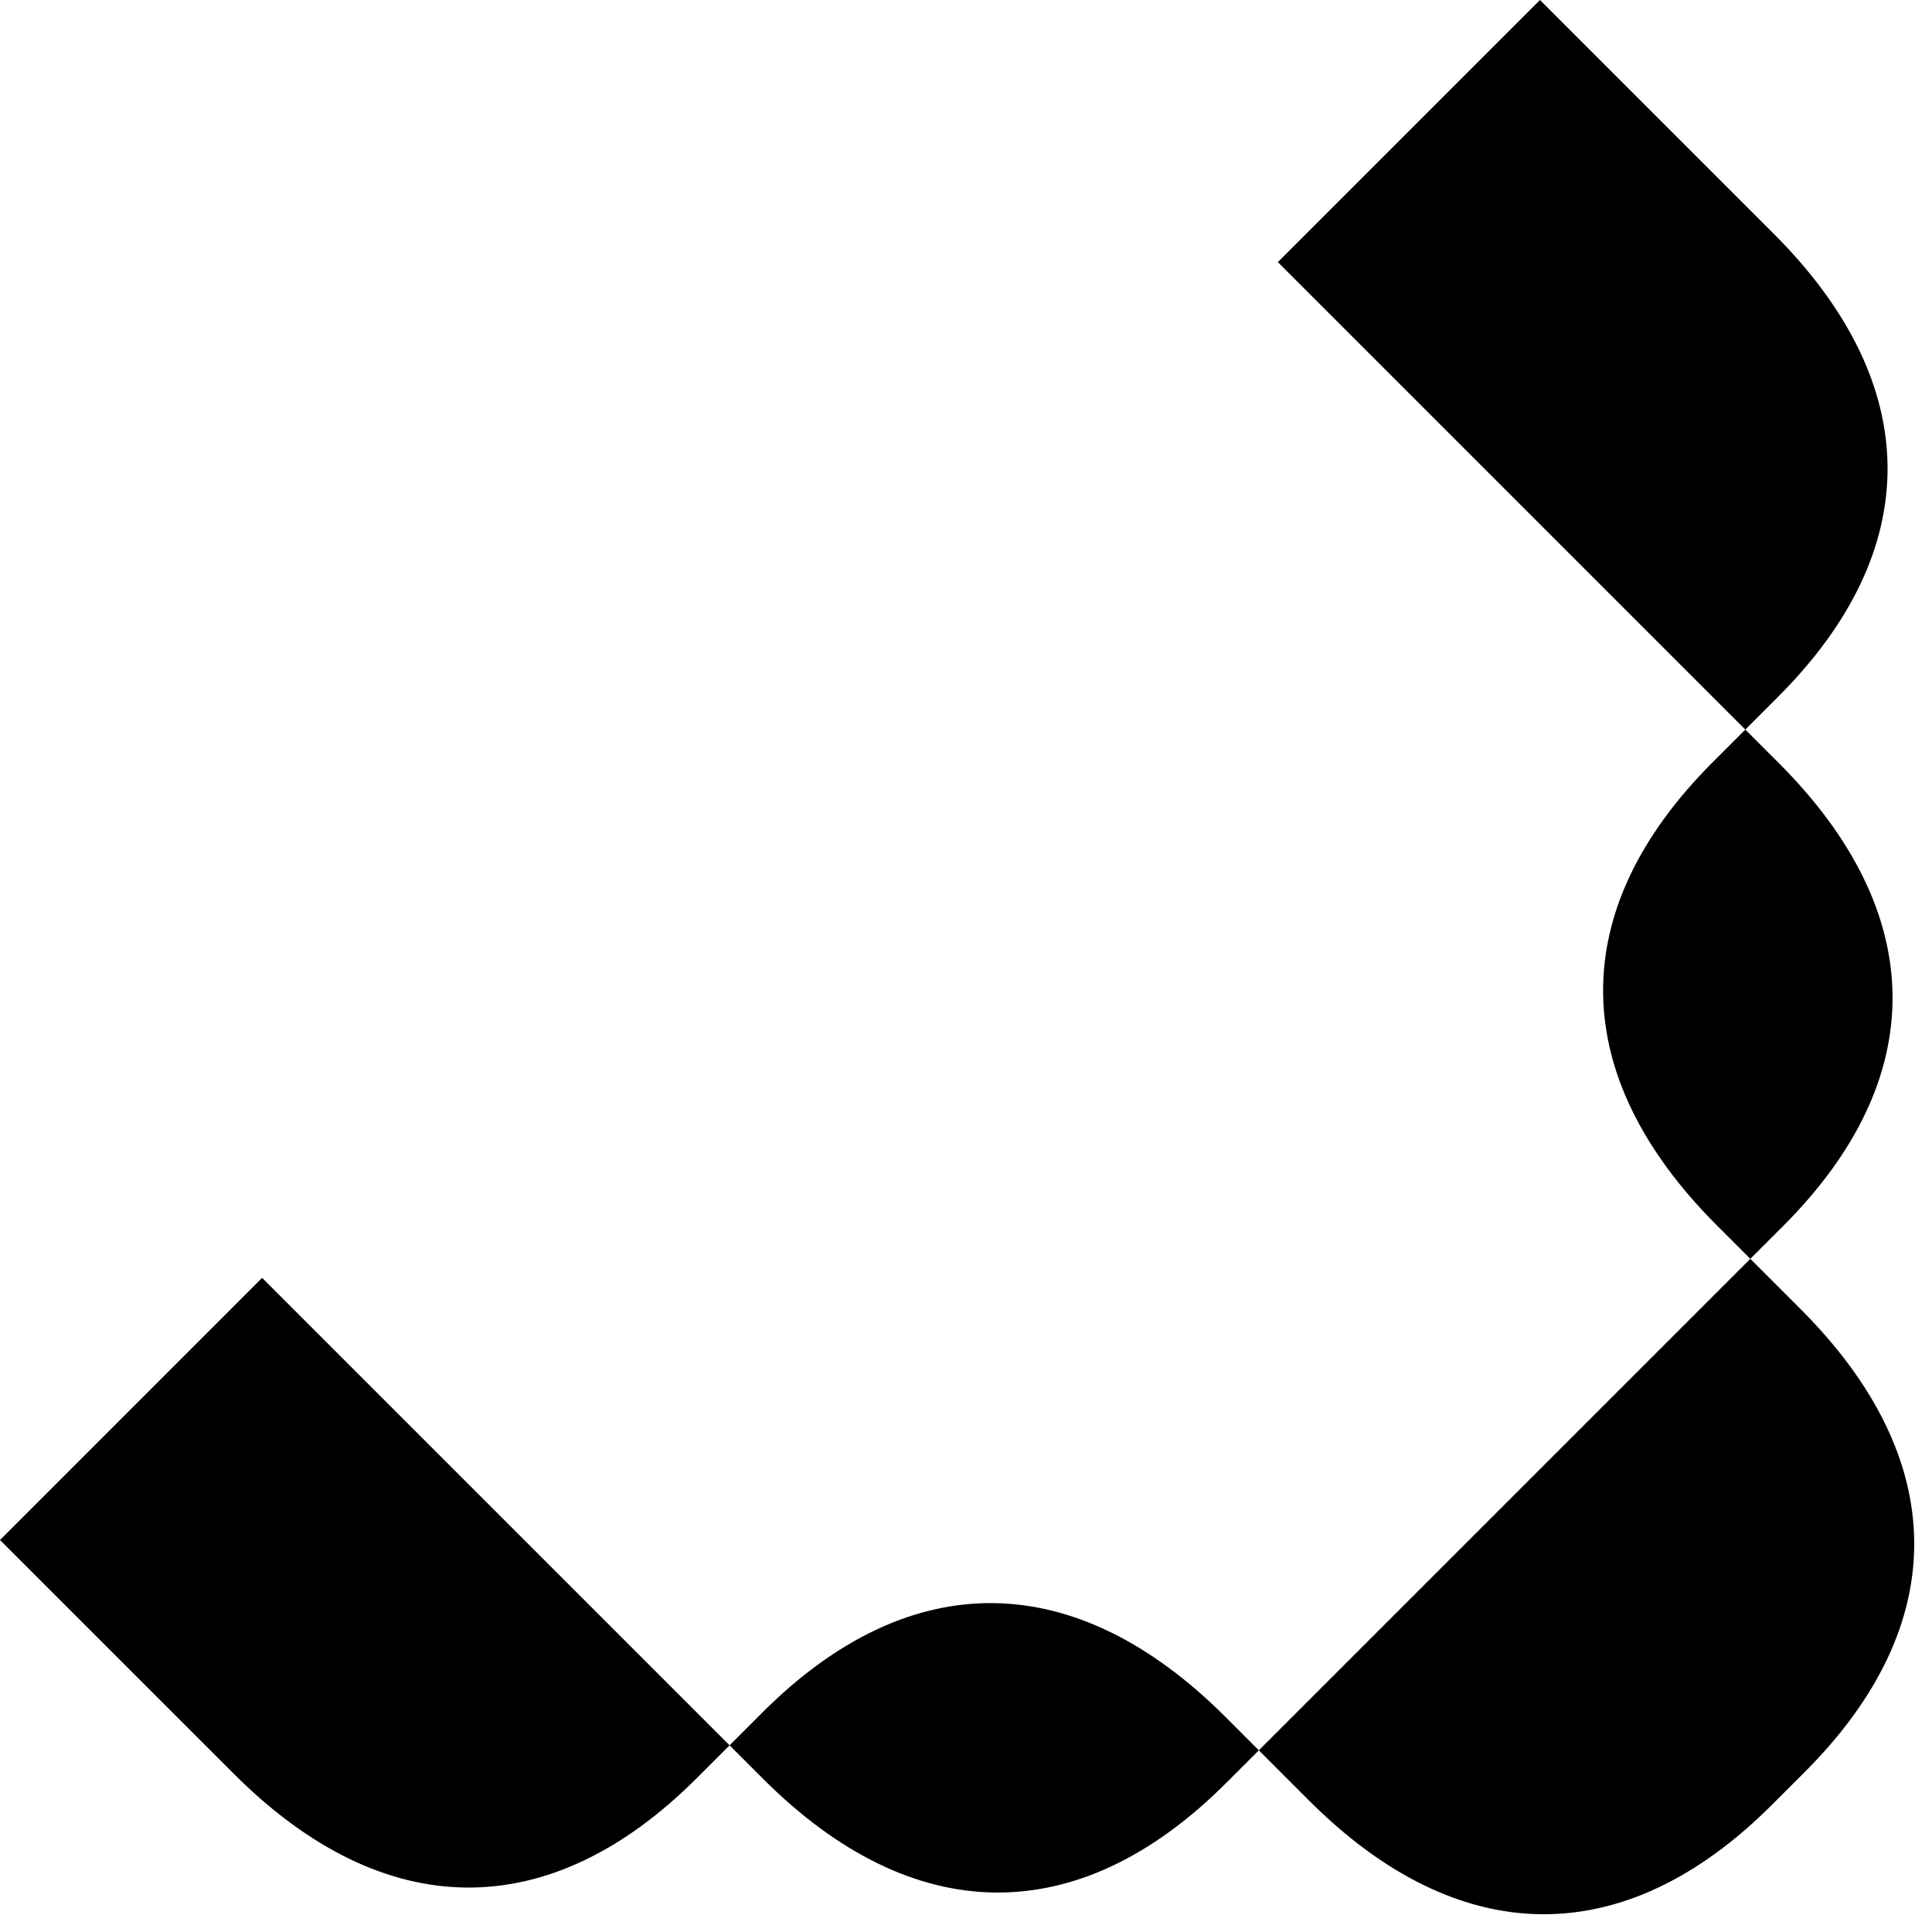 <svg width="55" height="55" viewBox="0 0 55 55" fill="none" xmlns="http://www.w3.org/2000/svg">
<path d="M51.378 50.445L50.445 51.378C46.248 55.576 41.539 55.531 37.262 51.254L35.836 49.828L49.828 35.836L51.254 37.262C55.531 41.539 55.575 46.248 51.378 50.445V50.445ZM34.903 50.761C30.706 54.958 25.997 54.914 21.72 50.636L20.77 49.686L21.702 48.753C25.9 44.556 30.608 44.6 34.886 48.877L35.836 49.828L34.903 50.761ZM49.828 35.836L48.877 34.886C44.6 30.608 44.556 25.9 48.753 21.703L49.686 20.77L50.636 21.72C54.914 25.998 54.958 30.706 50.761 34.904L49.828 35.836ZM19.837 50.619C15.639 54.816 10.931 54.772 6.654 50.494L-0 43.841L7.462 36.378L20.77 49.686L19.837 50.619ZM49.686 20.77L36.378 7.462L43.84 3.13369e-05L50.494 6.654C54.772 10.931 54.816 15.639 50.618 19.837L49.686 20.77Z" fill="black"/>
</svg>
